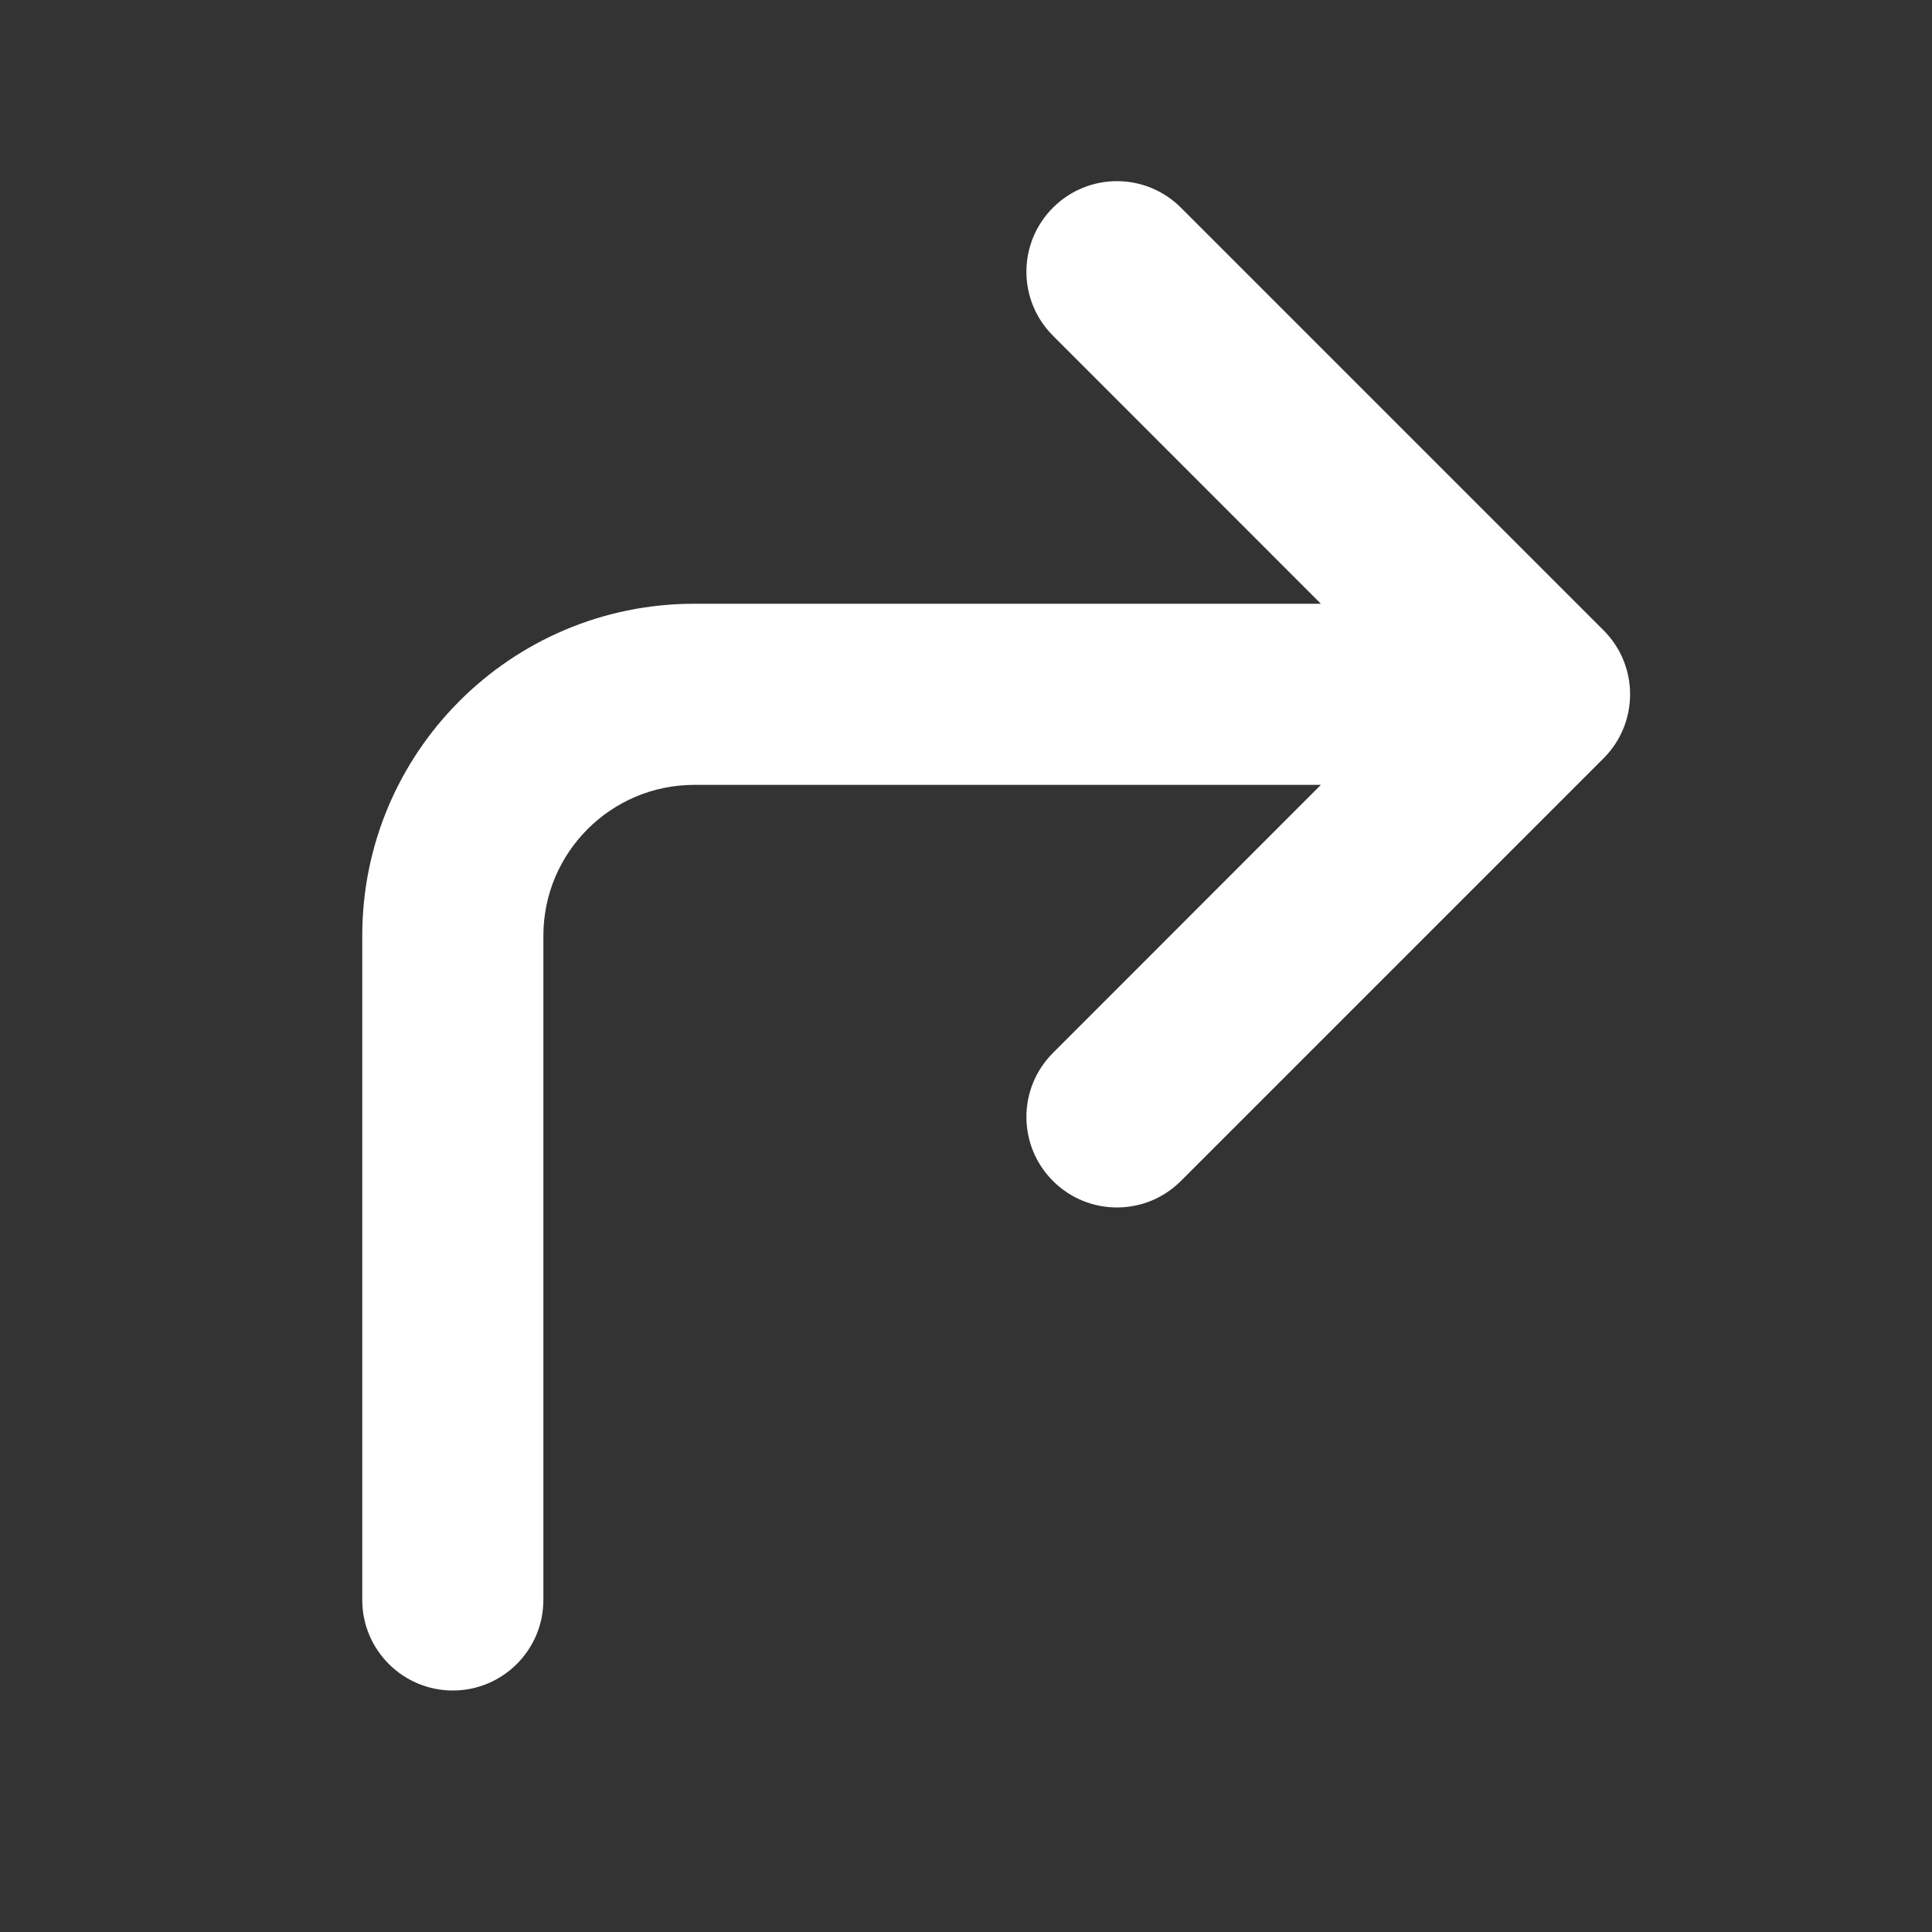 <svg width="16" height="16" viewBox="0 0 16 16" fill="none" xmlns="http://www.w3.org/2000/svg">
<rect x="0" y="0" width="16" height="16" fill="#333333" stroke="none"/>
<path d="M8.72 1.72C9.013 1.427 9.487 1.427 9.78 1.72L13.28 5.22C13.573 5.513 13.573 5.987 13.28 6.28L9.78 9.78C9.487 10.073 9.013 10.073 8.72 9.78C8.427 9.487 8.427 9.013 8.72 8.72L10.939 6.5H5.75C5.06 6.5 4.5 7.06 4.5 7.75V13.25C4.5 13.664 4.164 14 3.75 14C3.336 14 3 13.664 3 13.25V7.75C3 6.231 4.231 5 5.75 5H10.939L8.72 2.78C8.427 2.487 8.427 2.013 8.72 1.72Z" fill="#ffffff"/>
</svg>
